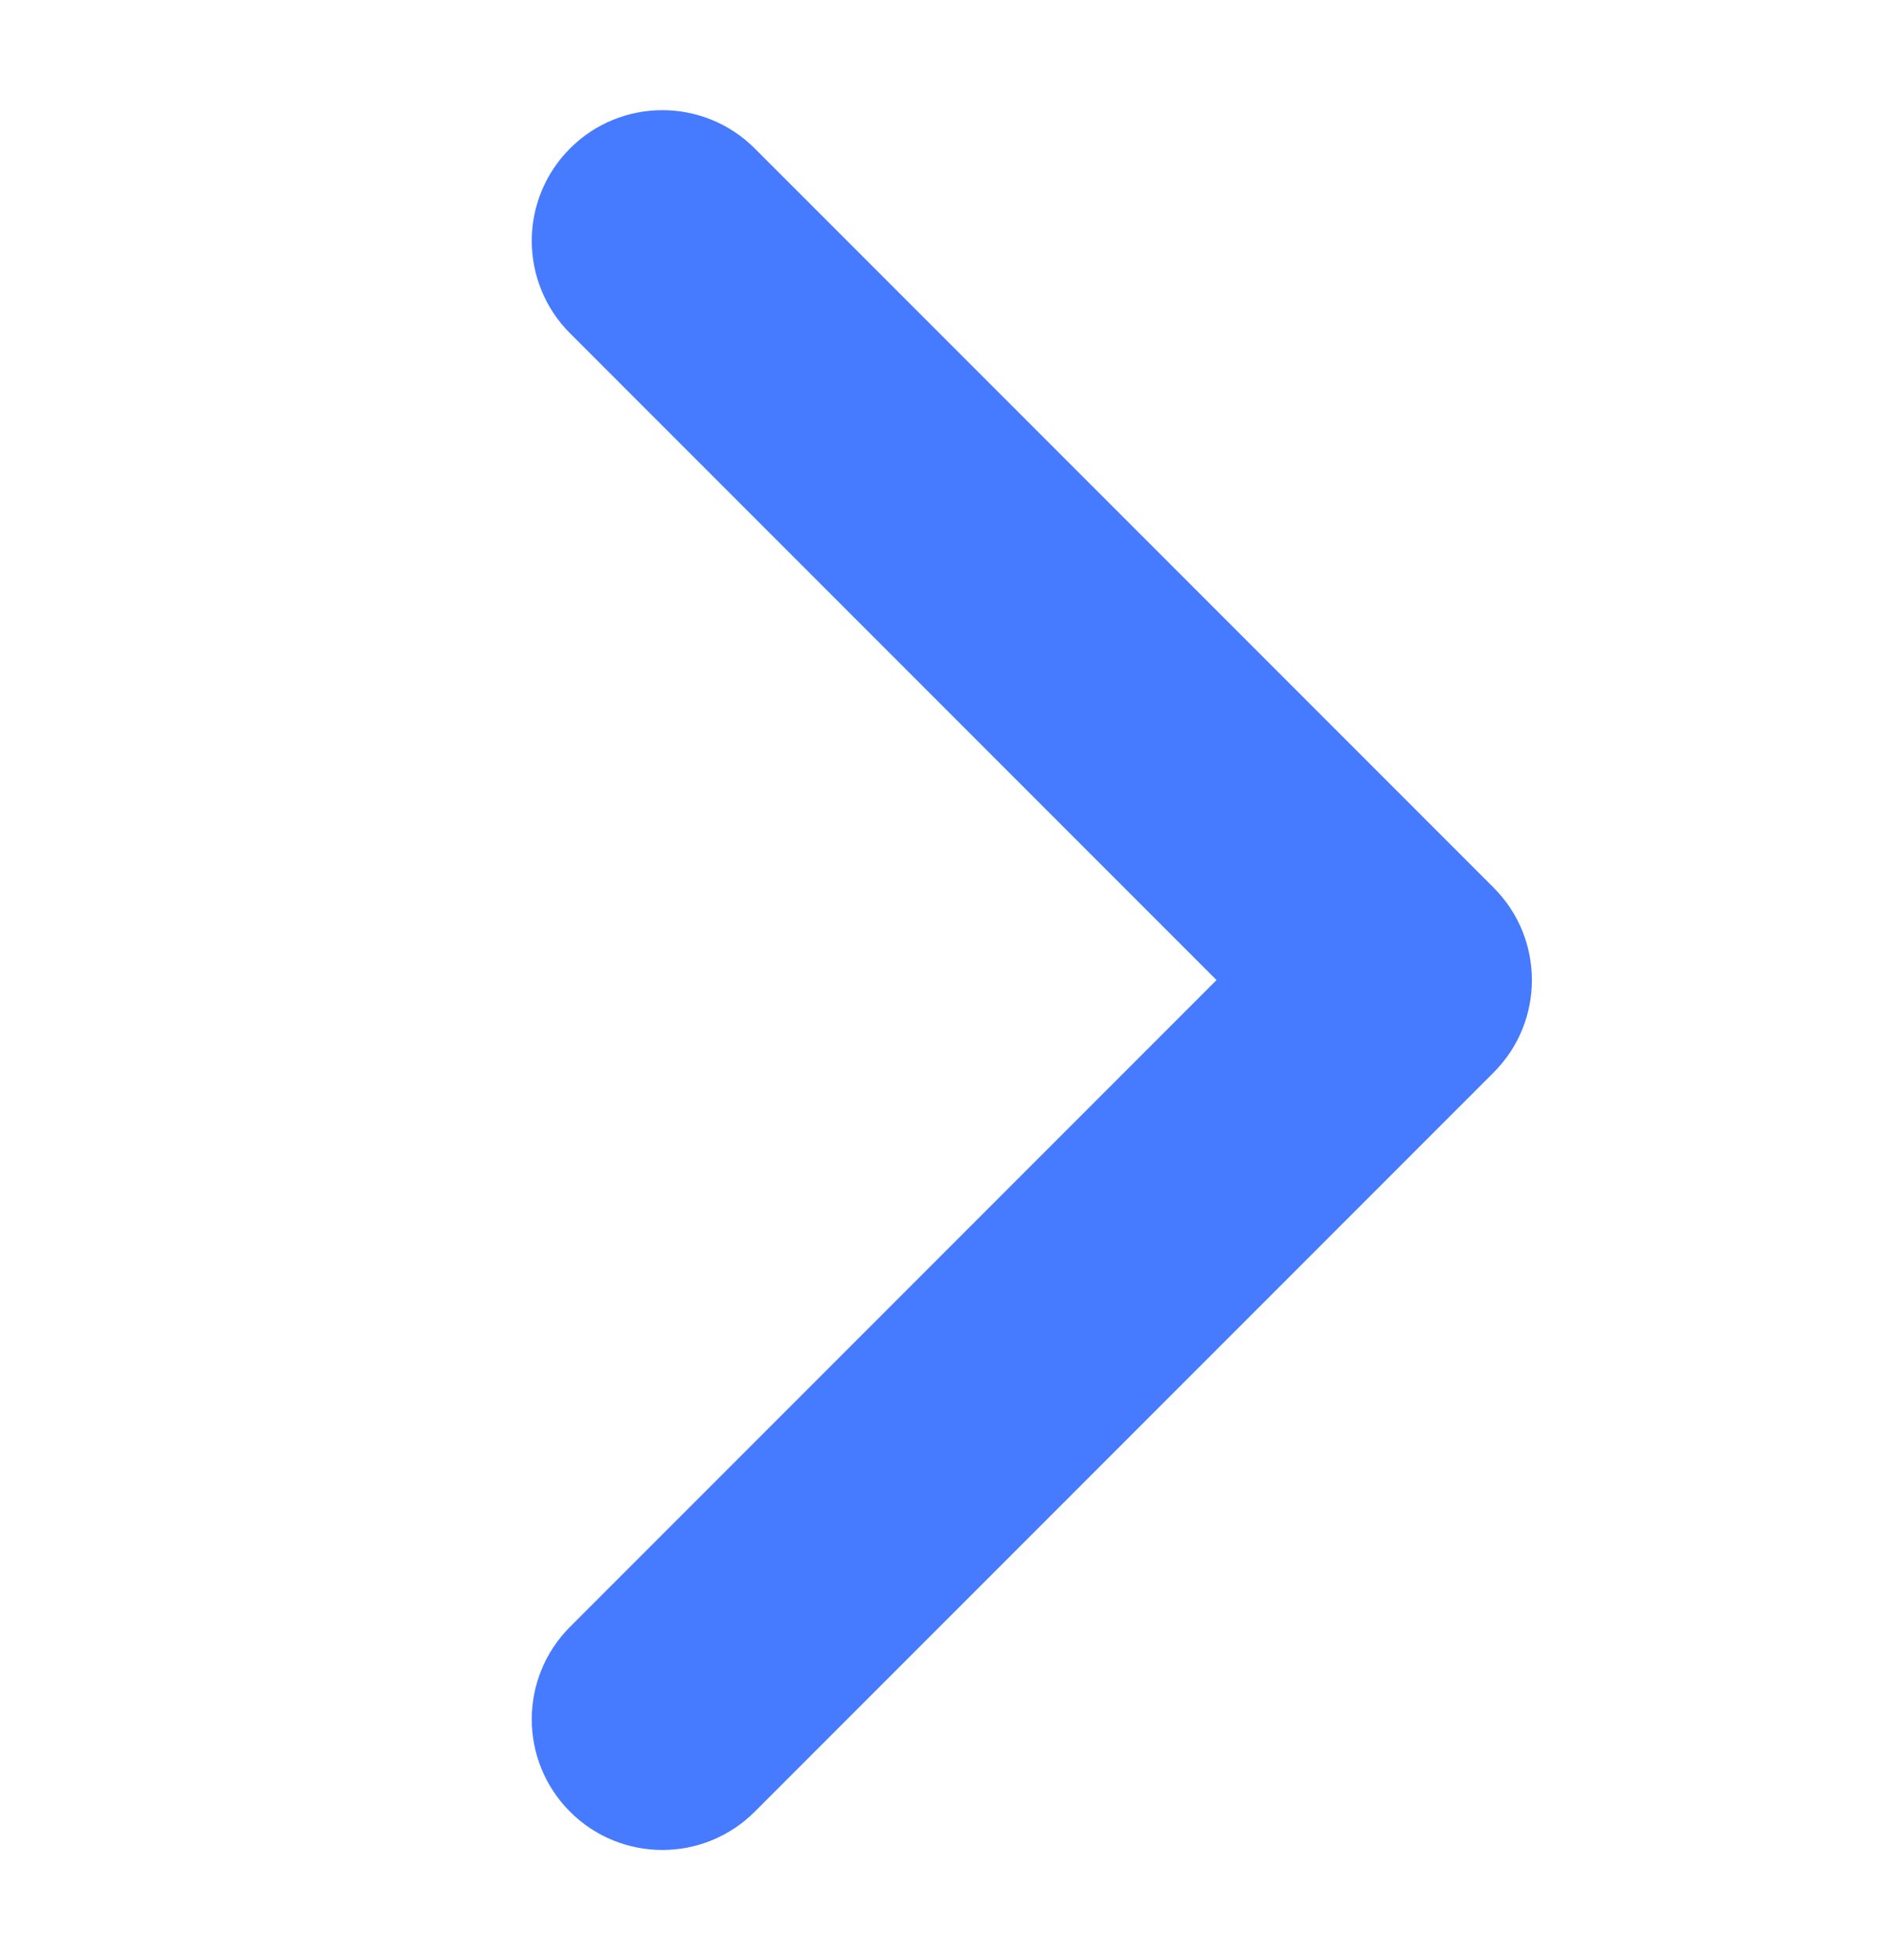 <svg width="29" height="30" viewBox="0 0 29 30" fill="none" xmlns="http://www.w3.org/2000/svg">
<path fill-rule="evenodd" clip-rule="evenodd" d="M22.87 13.586C23.651 14.367 23.651 15.633 22.87 16.414L11.556 27.728C10.775 28.509 9.509 28.509 8.728 27.728C7.947 26.947 7.947 25.68 8.728 24.899L18.627 15L8.728 5.101C7.947 4.319 7.947 3.053 8.728 2.272C9.509 1.491 10.775 1.491 11.556 2.272L22.87 13.586Z" fill="#467AFF"/>
</svg>
